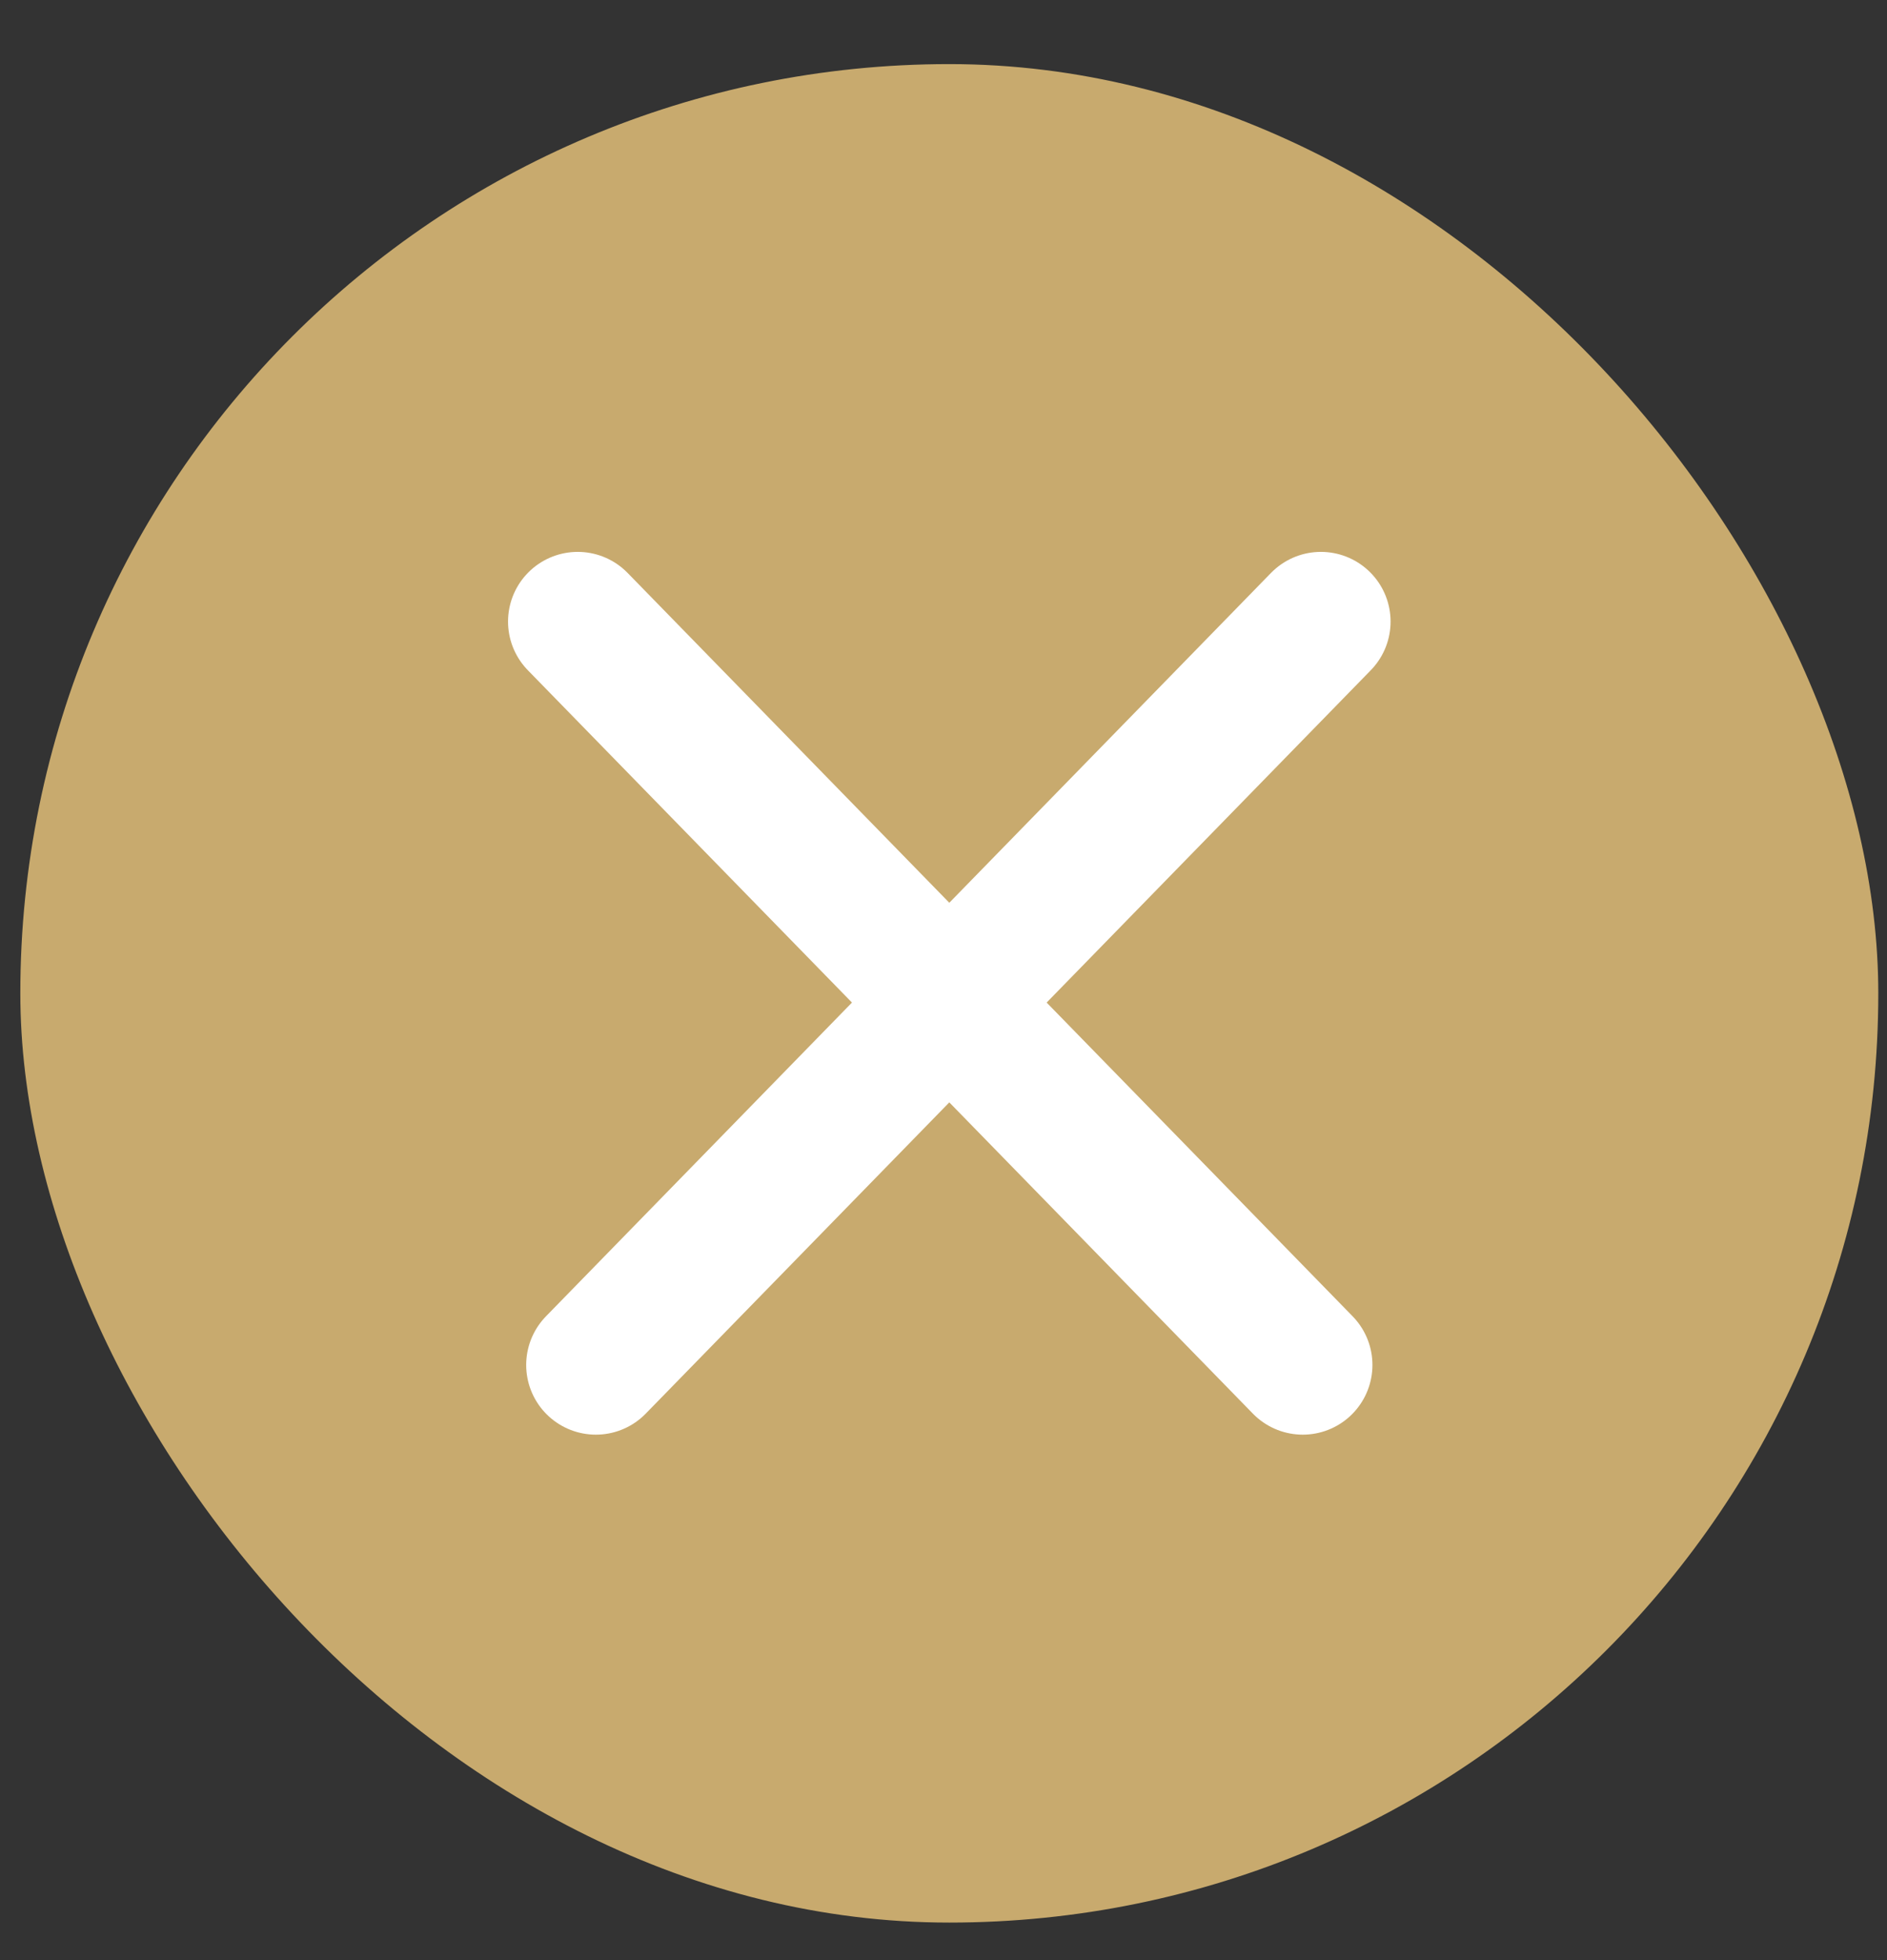 <svg width="26" height="27" viewBox="0 0 26 27" fill="none" xmlns="http://www.w3.org/2000/svg">
<rect x="0" y="0" width="26" height="27" fill="#333333" stroke="none"/>
<rect x="0.28" y="0.883" width="25.6" height="25.6" rx="12.8" fill="#C8AA6E"/>
<path d="M7.96 8.562L17.95 18.802" stroke="white" stroke-width="1.92" stroke-linecap="round" stroke-linejoin="round"/>
<path d="M18.2 8.562L8.21 18.802" stroke="white" stroke-width="1.92" stroke-linecap="round" stroke-linejoin="round"/>
</svg>
